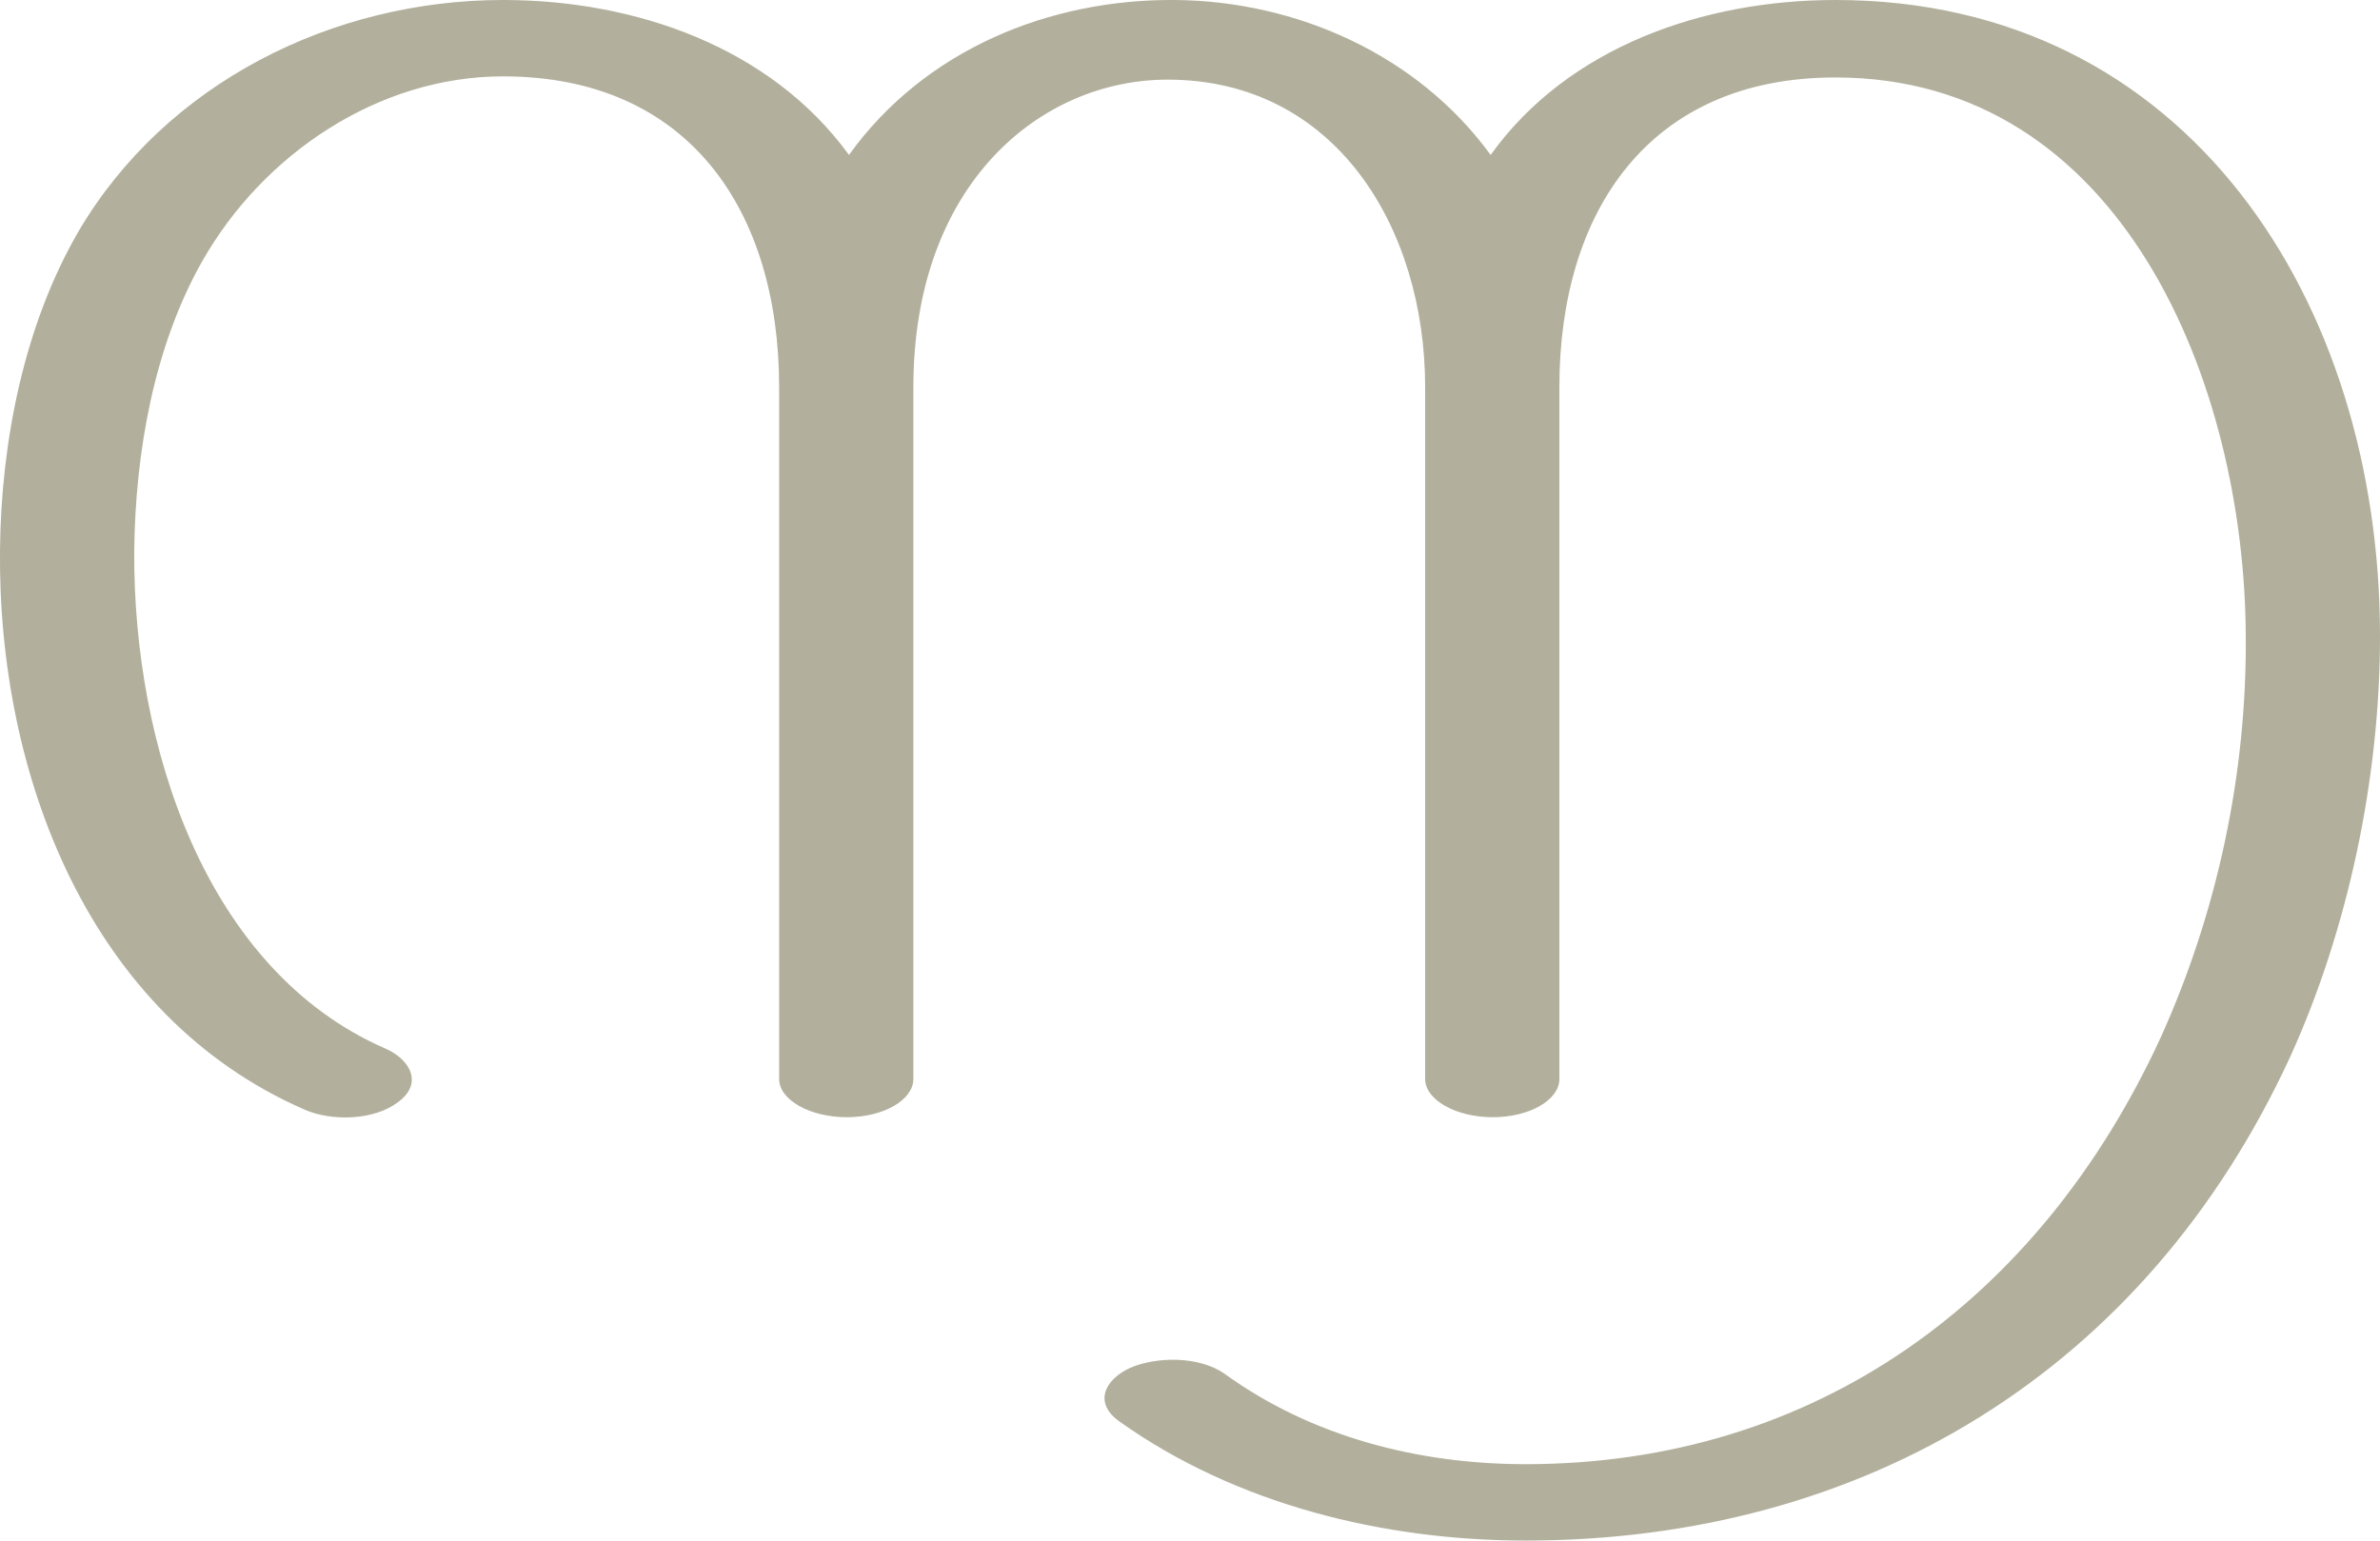<?xml version="1.0" encoding="UTF-8"?>
<!DOCTYPE svg PUBLIC "-//W3C//DTD SVG 1.1//EN" "http://www.w3.org/Graphics/SVG/1.1/DTD/svg11.dtd">
<!-- Creator: CorelDRAW X8 -->
<svg xmlns="http://www.w3.org/2000/svg" xml:space="preserve" width="2181px" height="1412px" version="1.1" style="shape-rendering:geometricPrecision; text-rendering:geometricPrecision; image-rendering:optimizeQuality; fill-rule:evenodd; clip-rule:evenodd"
viewBox="0 0 2181 1412"
 xmlns:xlink="http://www.w3.org/1999/xlink">
 <defs>
  <style type="text/css">
   <![CDATA[
    .fil0 {fill:#B2B09C;fill-rule:nonzero}
   ]]>
  </style>
 </defs>
 <g id="Layer_x0020_1">
  <path class="fil0" d="M2058 583c1,126 -26,253 -78,368 -111,241 -317,391 -582,391 -98,0 -196,-25 -276,-83 -23,-16 -62,-16 -87,-5 -23,11 -33,32 -9,49 107,76 242,109 372,109 310,0 568,-155 701,-444 53,-117 82,-255 82,-385 0,-306 -176,-583 -499,-583 -121,0 -245,43 -316,142 -67,-92 -178,-141 -289,-142 -116,-1 -230,46 -299,142 -72,-99 -196,-142 -317,-142 -156,0 -309,76 -389,212 -50,86 -71,193 -72,292 -2,207 82,427 279,513 25,11 64,10 86,-7 23,-17 11,-39 -12,-49 -165,-72 -231,-278 -230,-456 1,-90 18,-187 62,-265 56,-99 162,-170 276,-170 171,0 253,124 253,285l0 634c0,19 28,35 62,35 34,0 61,-16 61,-35l0 -634c0,-187 117,-282 233,-282 154,0 236,136 236,282l0 634c0,19 28,35 62,35 34,0 61,-16 61,-35l0 -634c0,-161 82,-284 253,-284 263,0 375,281 376,512z"/>
 </g>
</svg>
